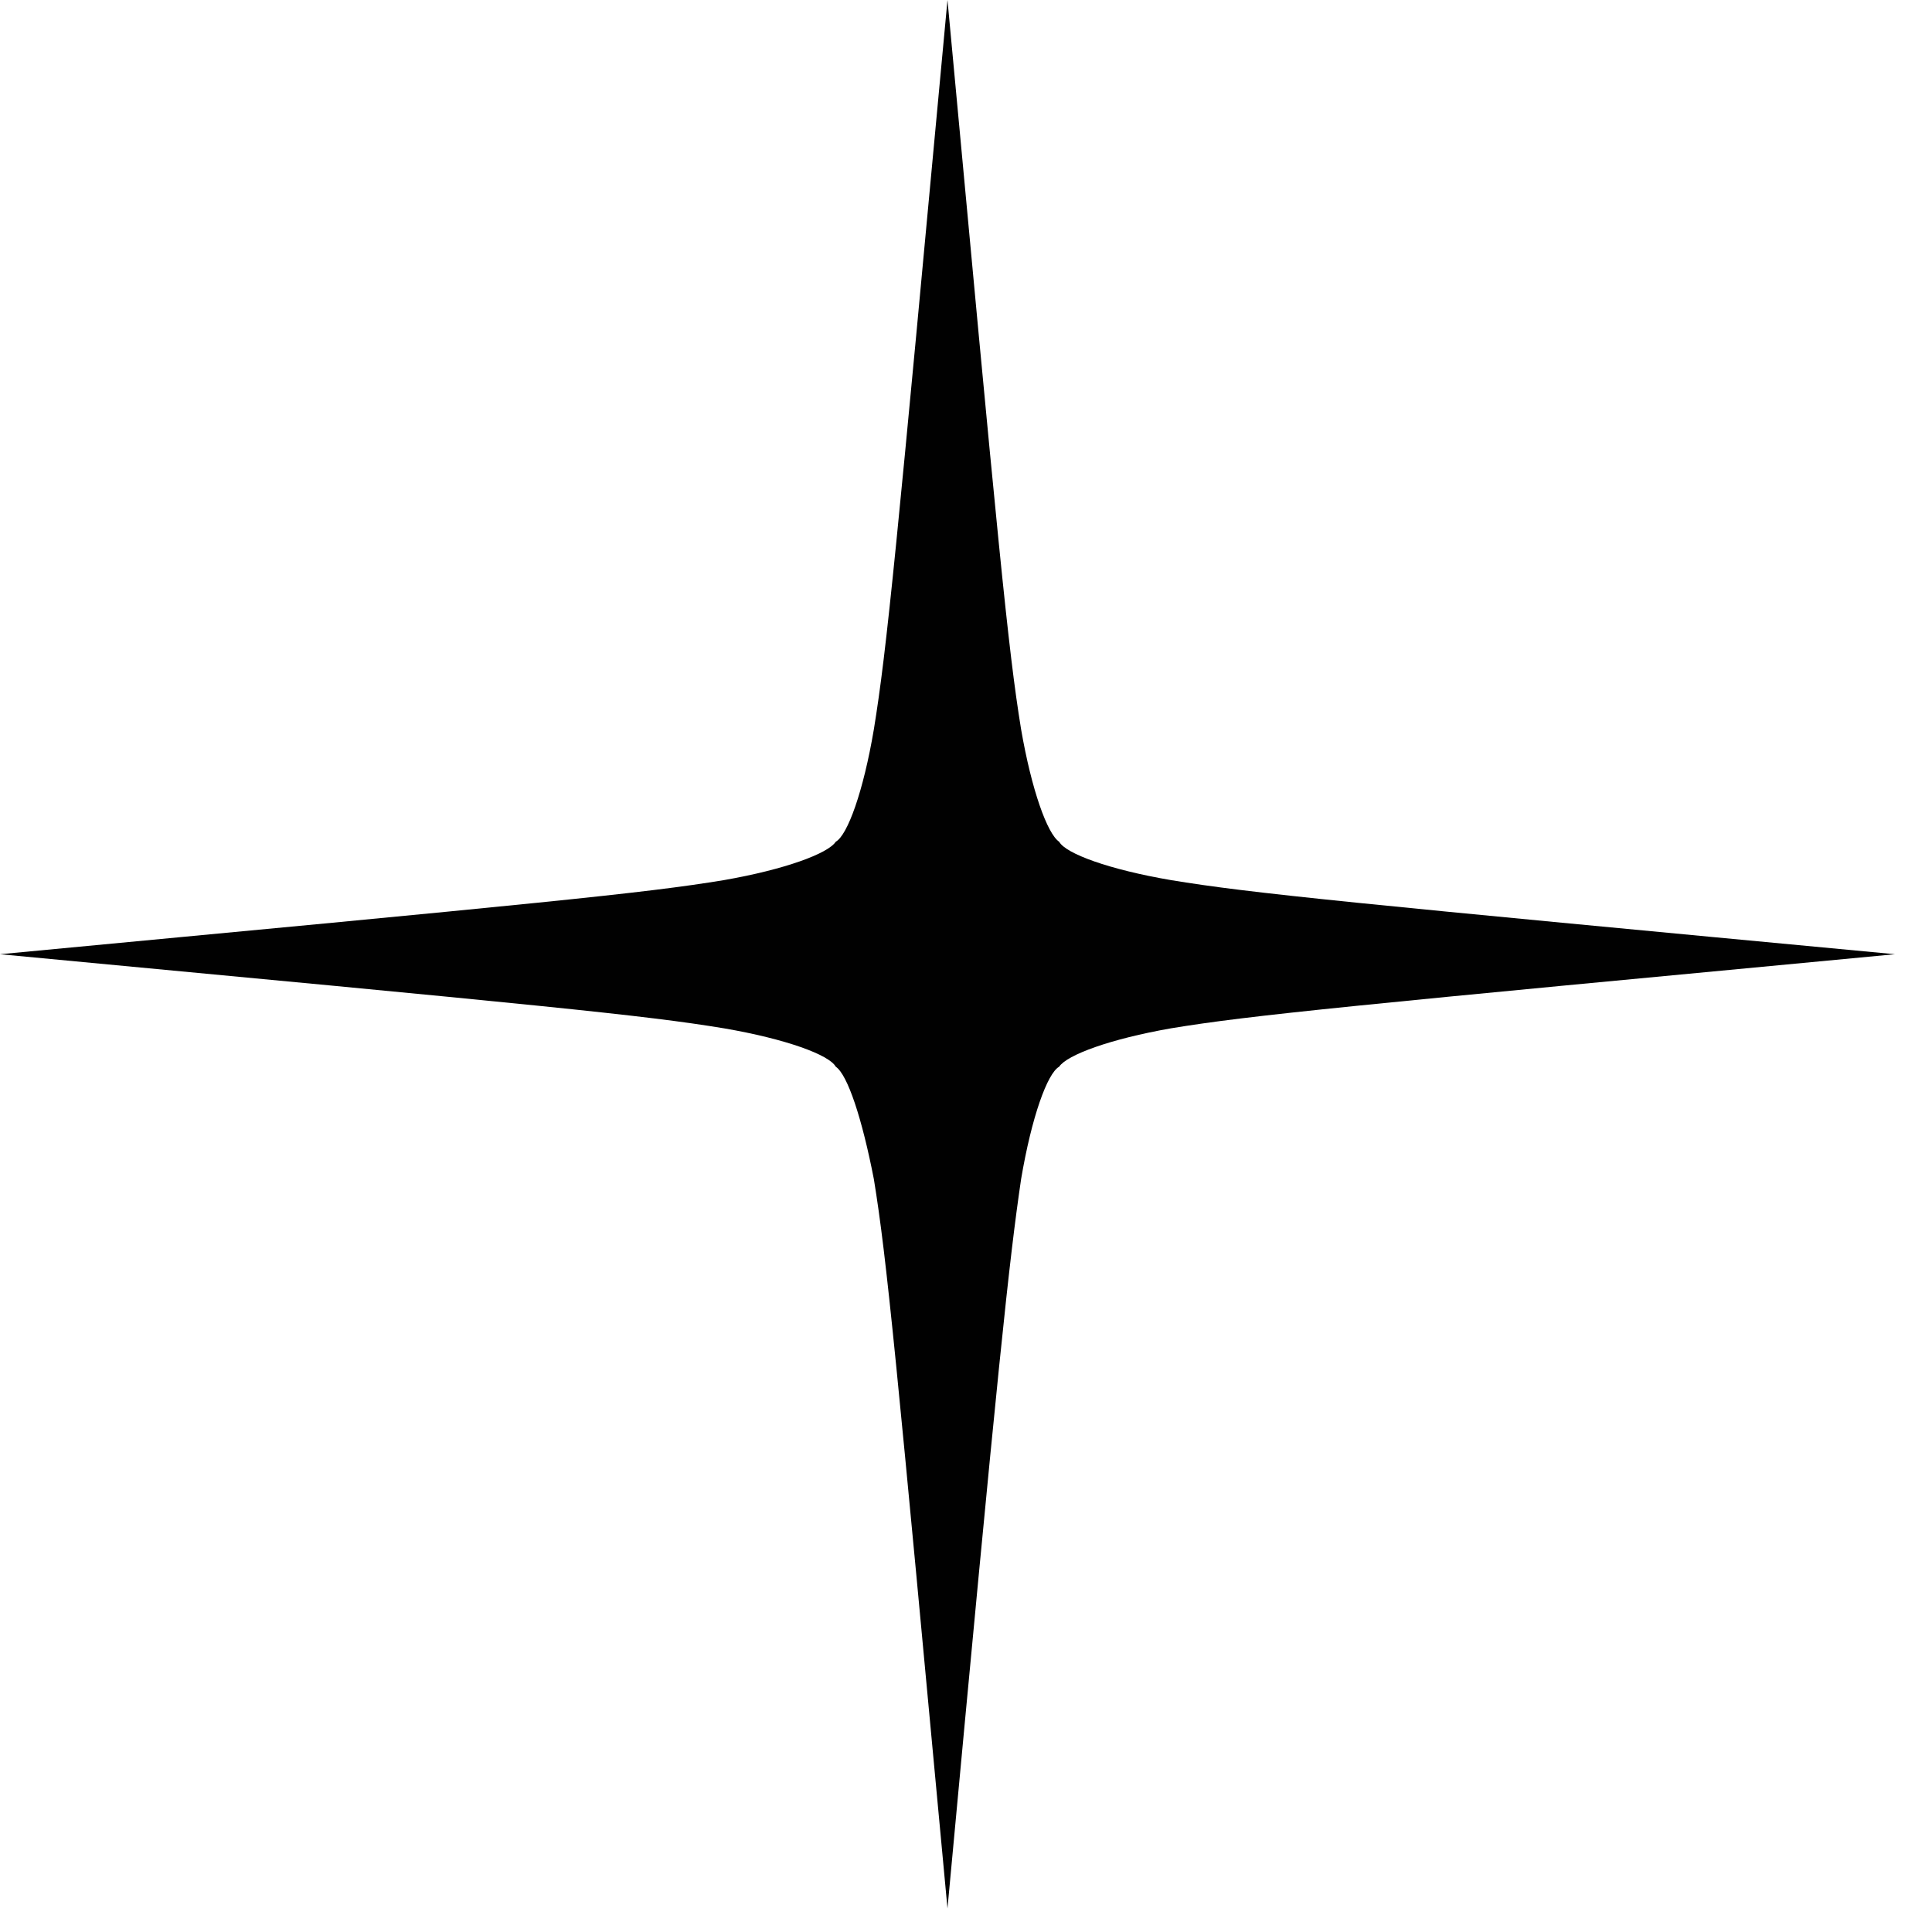 <svg width="41" height="41" viewBox="0 0 41 41" fill="none" xmlns="http://www.w3.org/2000/svg">
<path d="M20.107 40.5C19.019 28.817 18.824 26.738 18.545 25.025C18.294 23.733 17.987 22.806 17.736 22.637C17.597 22.385 16.677 22.048 15.366 21.823C13.665 21.542 11.629 21.346 0 20.25C11.601 19.155 13.665 18.958 15.366 18.677C16.649 18.453 17.569 18.116 17.736 17.863C17.987 17.722 18.322 16.796 18.545 15.476C18.824 13.762 19.019 11.712 20.107 0C21.194 11.684 21.39 13.762 21.669 15.476C21.892 16.767 22.226 17.694 22.477 17.863C22.617 18.116 23.537 18.453 24.848 18.677C26.549 18.958 28.584 19.155 40.214 20.25C28.612 21.346 26.549 21.542 24.848 21.823C23.565 22.048 22.645 22.385 22.477 22.637C22.226 22.778 21.892 23.705 21.669 25.025C21.418 26.738 21.194 28.788 20.107 40.5Z" fill="#010101"/>
</svg>
